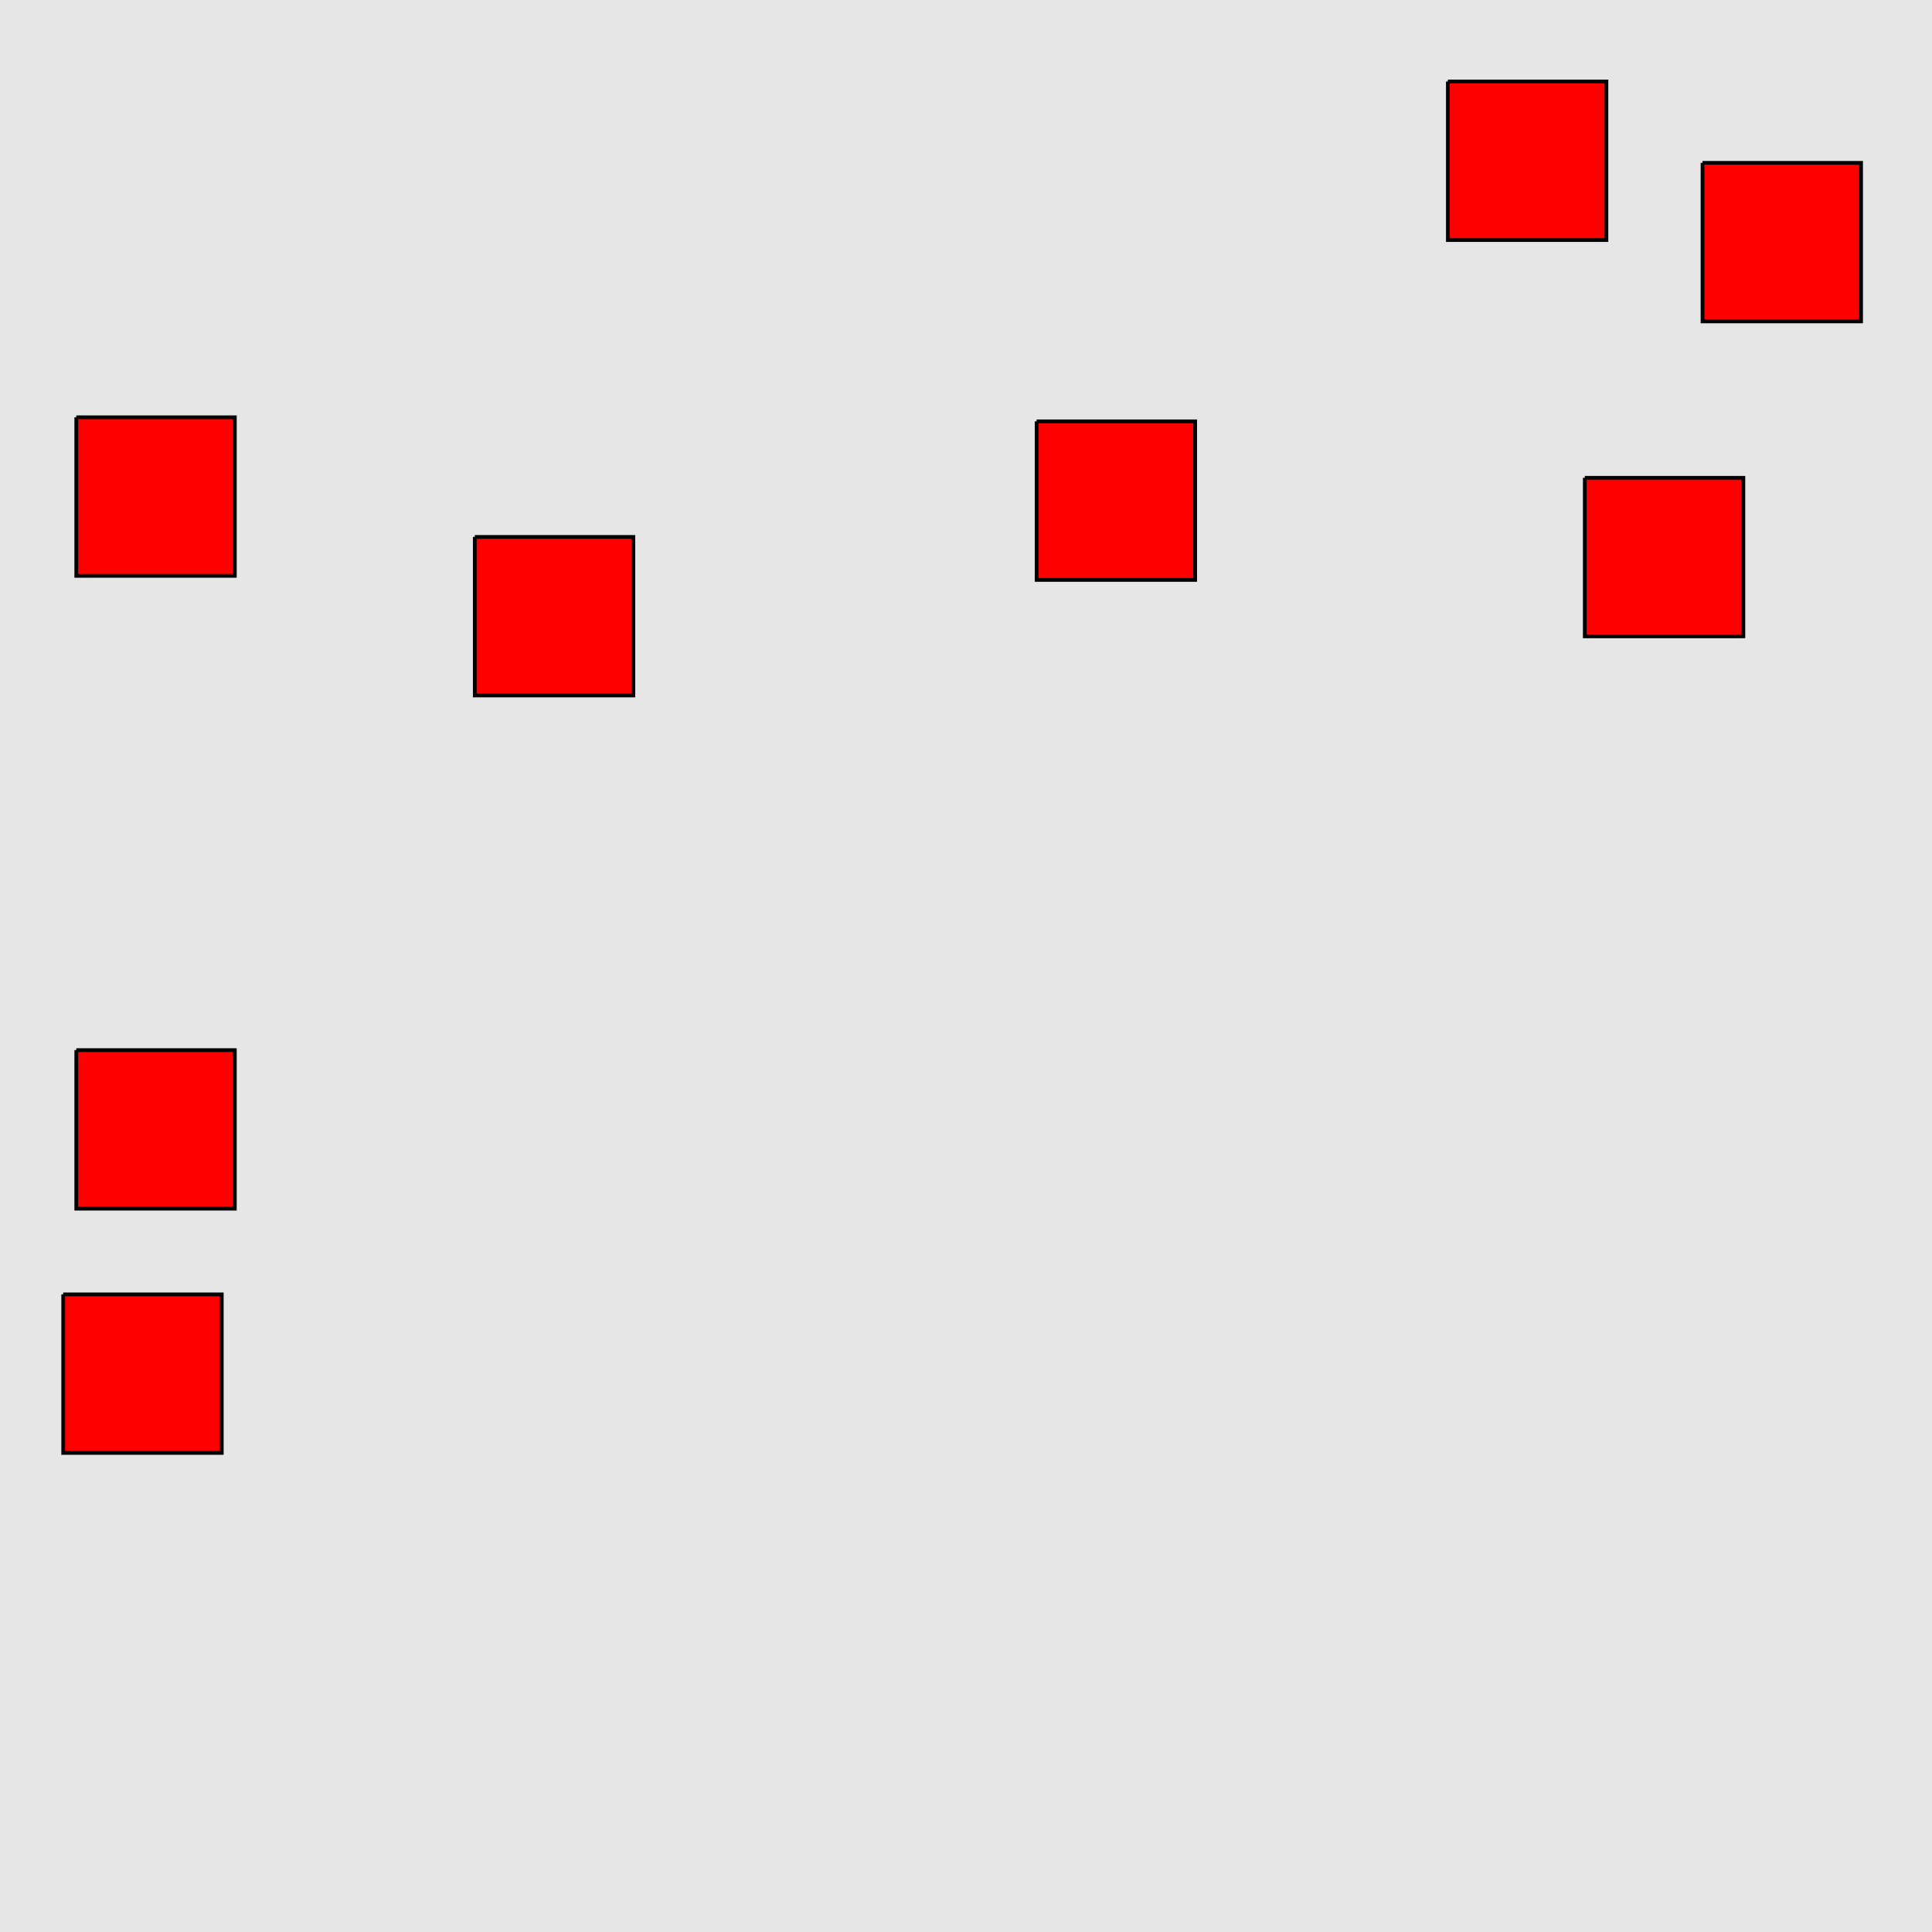 <?xml version="1.0" encoding="UTF-8"?>
<svg xmlns="http://www.w3.org/2000/svg" xmlns:xlink="http://www.w3.org/1999/xlink" width="517pt" height="517pt" viewBox="0 0 517 517" version="1.1">
<g id="surface6406">
<rect x="0" y="0" width="517" height="517" style="fill:rgb(90%,90%,90%);fill-opacity:1;stroke:none;"/>
<path style="fill-rule:nonzero;fill:rgb(100%,0%,0%);fill-opacity:1;stroke-width:1;stroke-linecap:butt;stroke-linejoin:miter;stroke:rgb(0%,0%,0%);stroke-opacity:1;stroke-miterlimit:10;" d="M 20.414 281.012 L 20.414 323.438 L 62.84 323.438 L 62.84 281.012 L 20.414 281.012 "/>
<path style="fill-rule:nonzero;fill:rgb(100%,0%,0%);fill-opacity:1;stroke-width:1;stroke-linecap:butt;stroke-linejoin:miter;stroke:rgb(0%,0%,0%);stroke-opacity:1;stroke-miterlimit:10;" d="M 16.914 346.375 L 16.914 388.801 L 59.34 388.801 L 59.34 346.375 L 16.914 346.375 "/>
<path style="fill-rule:nonzero;fill:rgb(100%,0%,0%);fill-opacity:1;stroke-width:1;stroke-linecap:butt;stroke-linejoin:miter;stroke:rgb(0%,0%,0%);stroke-opacity:1;stroke-miterlimit:10;" d="M 127.051 143.68 L 127.051 186.105 L 169.48 186.105 L 169.48 143.68 L 127.051 143.68 "/>
<path style="fill-rule:nonzero;fill:rgb(100%,0%,0%);fill-opacity:1;stroke-width:1;stroke-linecap:butt;stroke-linejoin:miter;stroke:rgb(0%,0%,0%);stroke-opacity:1;stroke-miterlimit:10;" d="M 20.414 111.672 L 20.414 154.098 L 62.84 154.098 L 62.84 111.672 L 20.414 111.672 "/>
<path style="fill-rule:nonzero;fill:rgb(100%,0%,0%);fill-opacity:1;stroke-width:1;stroke-linecap:butt;stroke-linejoin:miter;stroke:rgb(0%,0%,0%);stroke-opacity:1;stroke-miterlimit:10;" d="M 387.449 21.812 L 387.449 64.238 L 429.875 64.238 L 429.875 21.812 L 387.449 21.812 "/>
<path style="fill-rule:nonzero;fill:rgb(100%,0%,0%);fill-opacity:1;stroke-width:1;stroke-linecap:butt;stroke-linejoin:miter;stroke:rgb(0%,0%,0%);stroke-opacity:1;stroke-miterlimit:10;" d="M 455.594 43.578 L 455.594 86.004 L 498.02 86.004 L 498.02 43.578 L 455.594 43.578 "/>
<path style="fill-rule:nonzero;fill:rgb(100%,0%,0%);fill-opacity:1;stroke-width:1;stroke-linecap:butt;stroke-linejoin:miter;stroke:rgb(0%,0%,0%);stroke-opacity:1;stroke-miterlimit:10;" d="M 424.09 127.859 L 424.09 170.285 L 466.52 170.285 L 466.52 127.859 L 424.09 127.859 "/>
<path style="fill-rule:nonzero;fill:rgb(100%,0%,0%);fill-opacity:1;stroke-width:1;stroke-linecap:butt;stroke-linejoin:miter;stroke:rgb(0%,0%,0%);stroke-opacity:1;stroke-miterlimit:10;" d="M 277.398 112.754 L 277.398 155.18 L 319.824 155.18 L 319.824 112.754 L 277.398 112.754 "/>
</g>
</svg>
